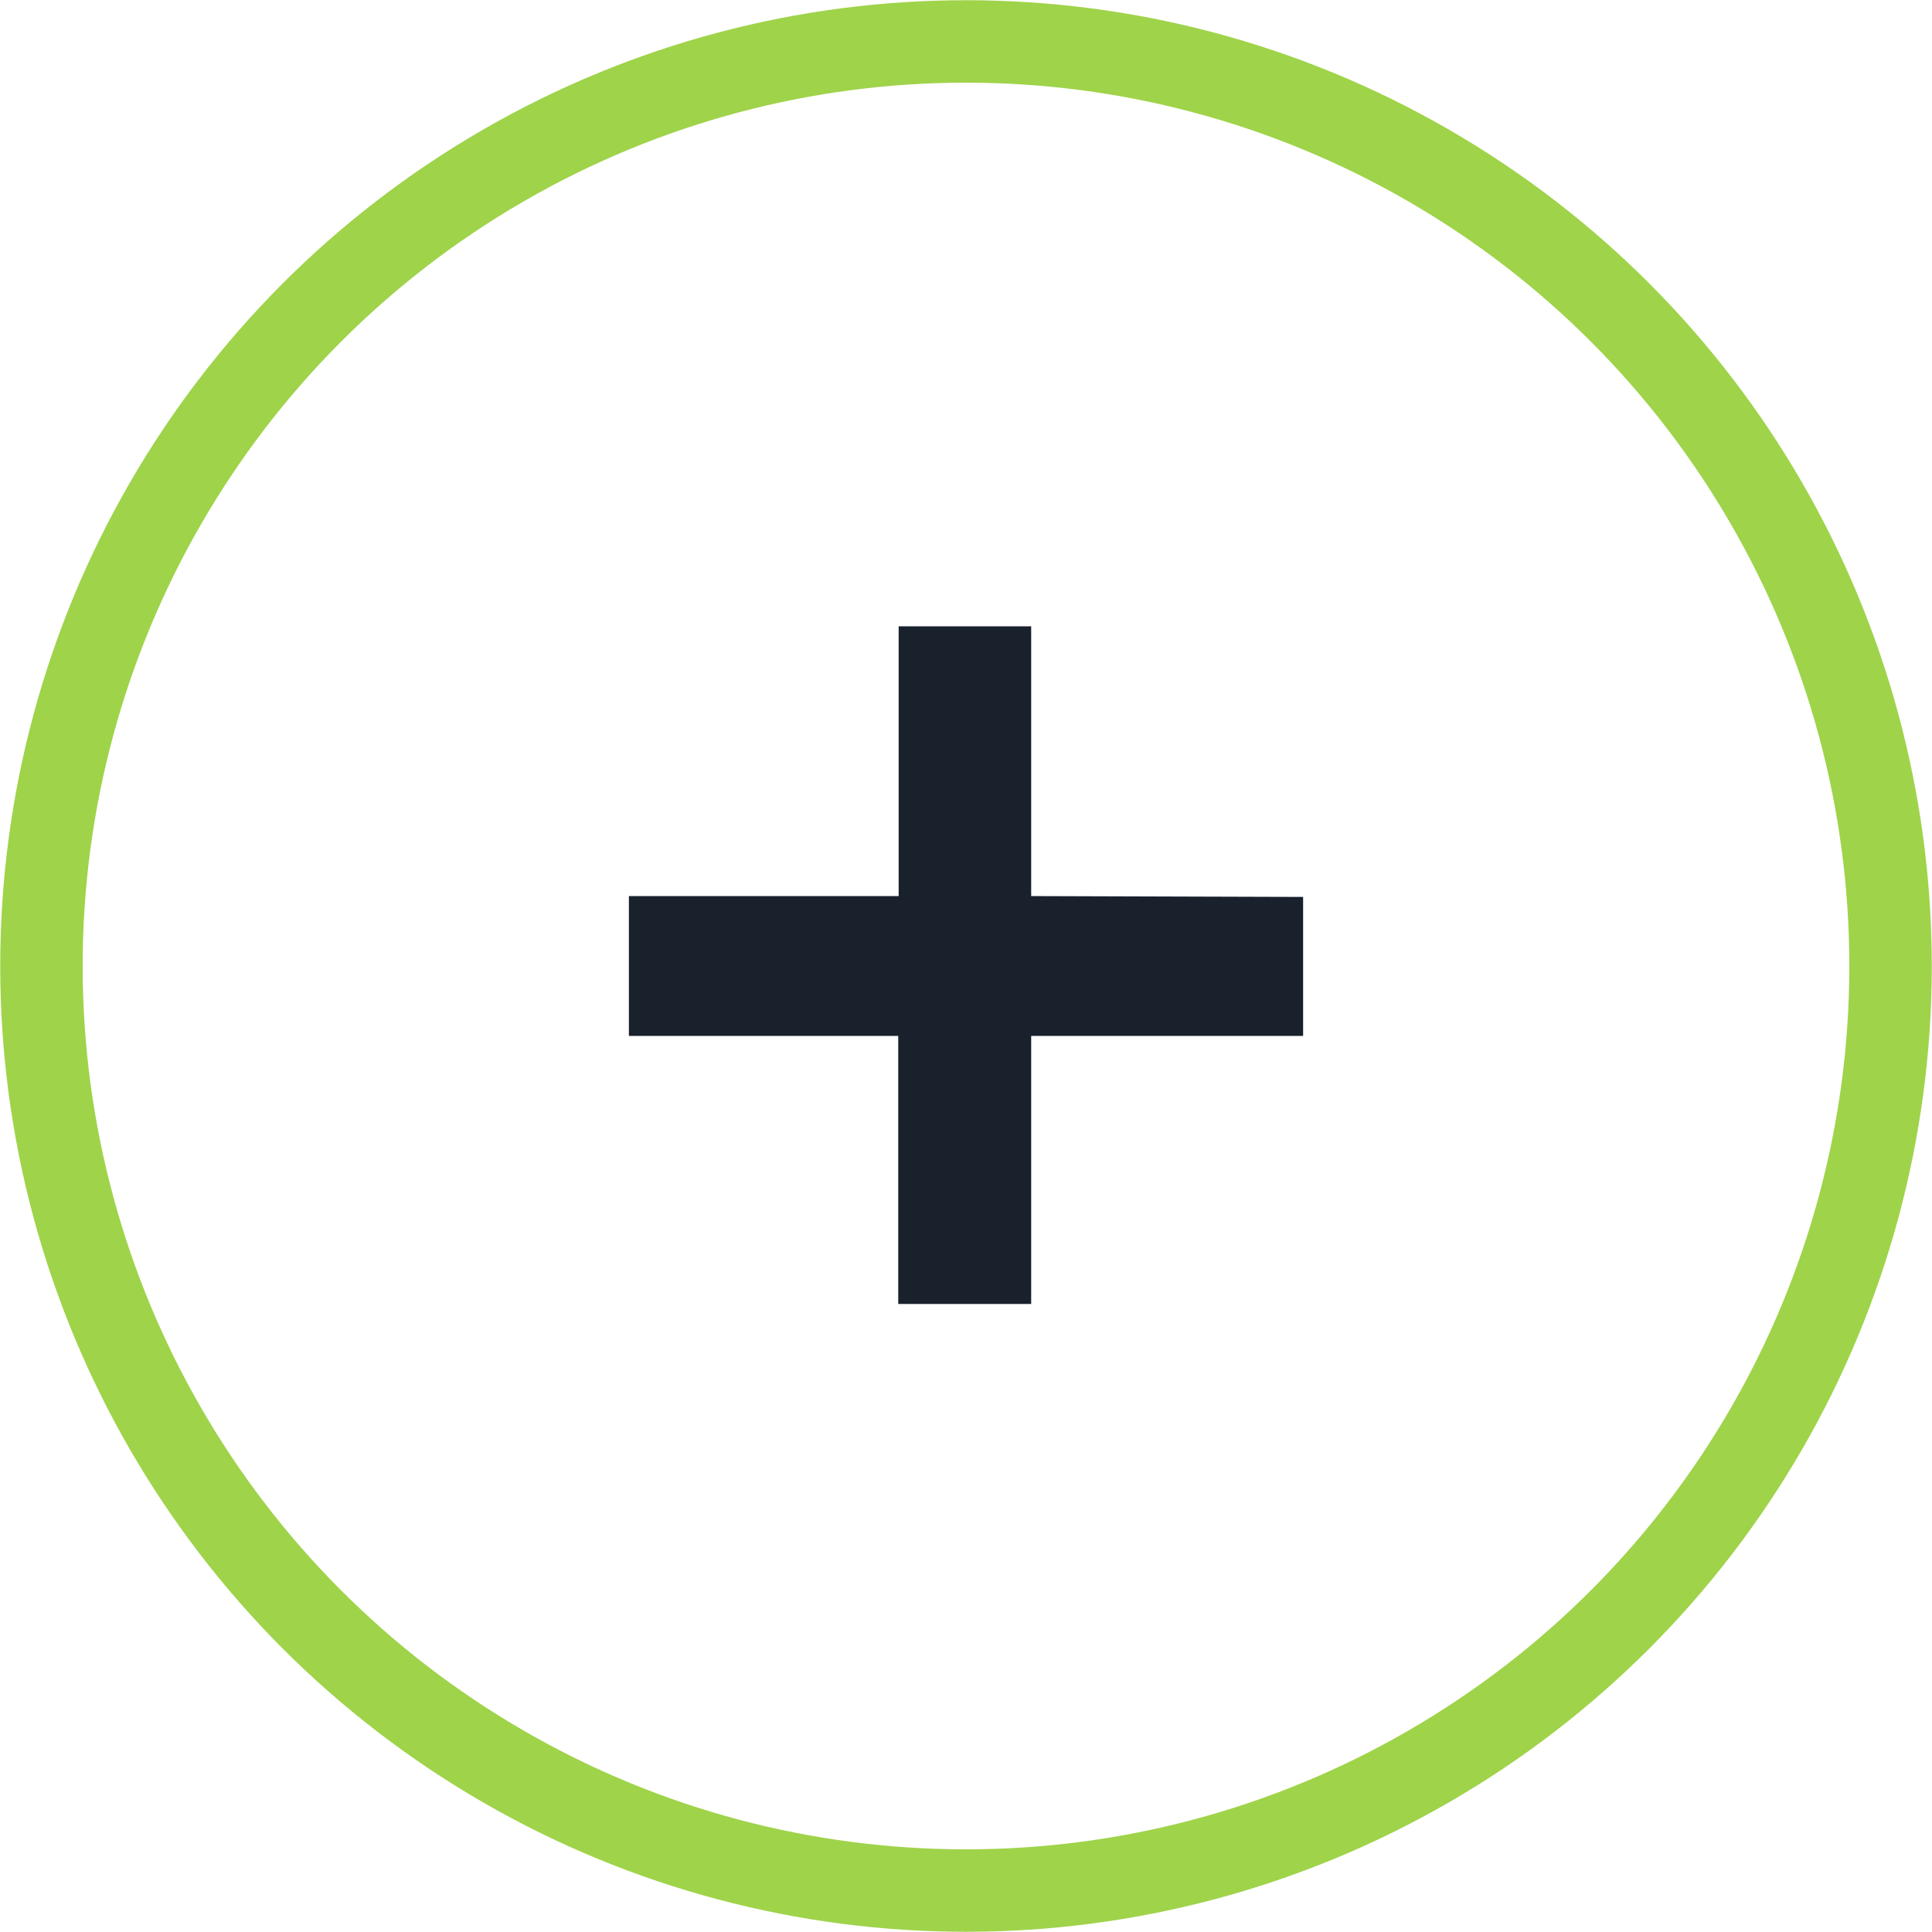 <svg xmlns="http://www.w3.org/2000/svg" viewBox="0 0 44.76 44.76"><defs><style>.cls-1{fill:#19212d;}.cls-2{fill:none;stroke:#9fd34a;stroke-linecap:round;stroke-linejoin:round;stroke-width:1.91px;}</style></defs><title>plus-circle</title><g id="Layer_2" data-name="Layer 2"><g id="Content"><path class="cls-1" d="M30.19,20.78V24H23.89v6.21H20.81V24H14.57V20.76h6.25V14.51h3.07v6.25Z"/><circle class="cls-2" cx="22.38" cy="22.38" r="21.42"/></g></g></svg>